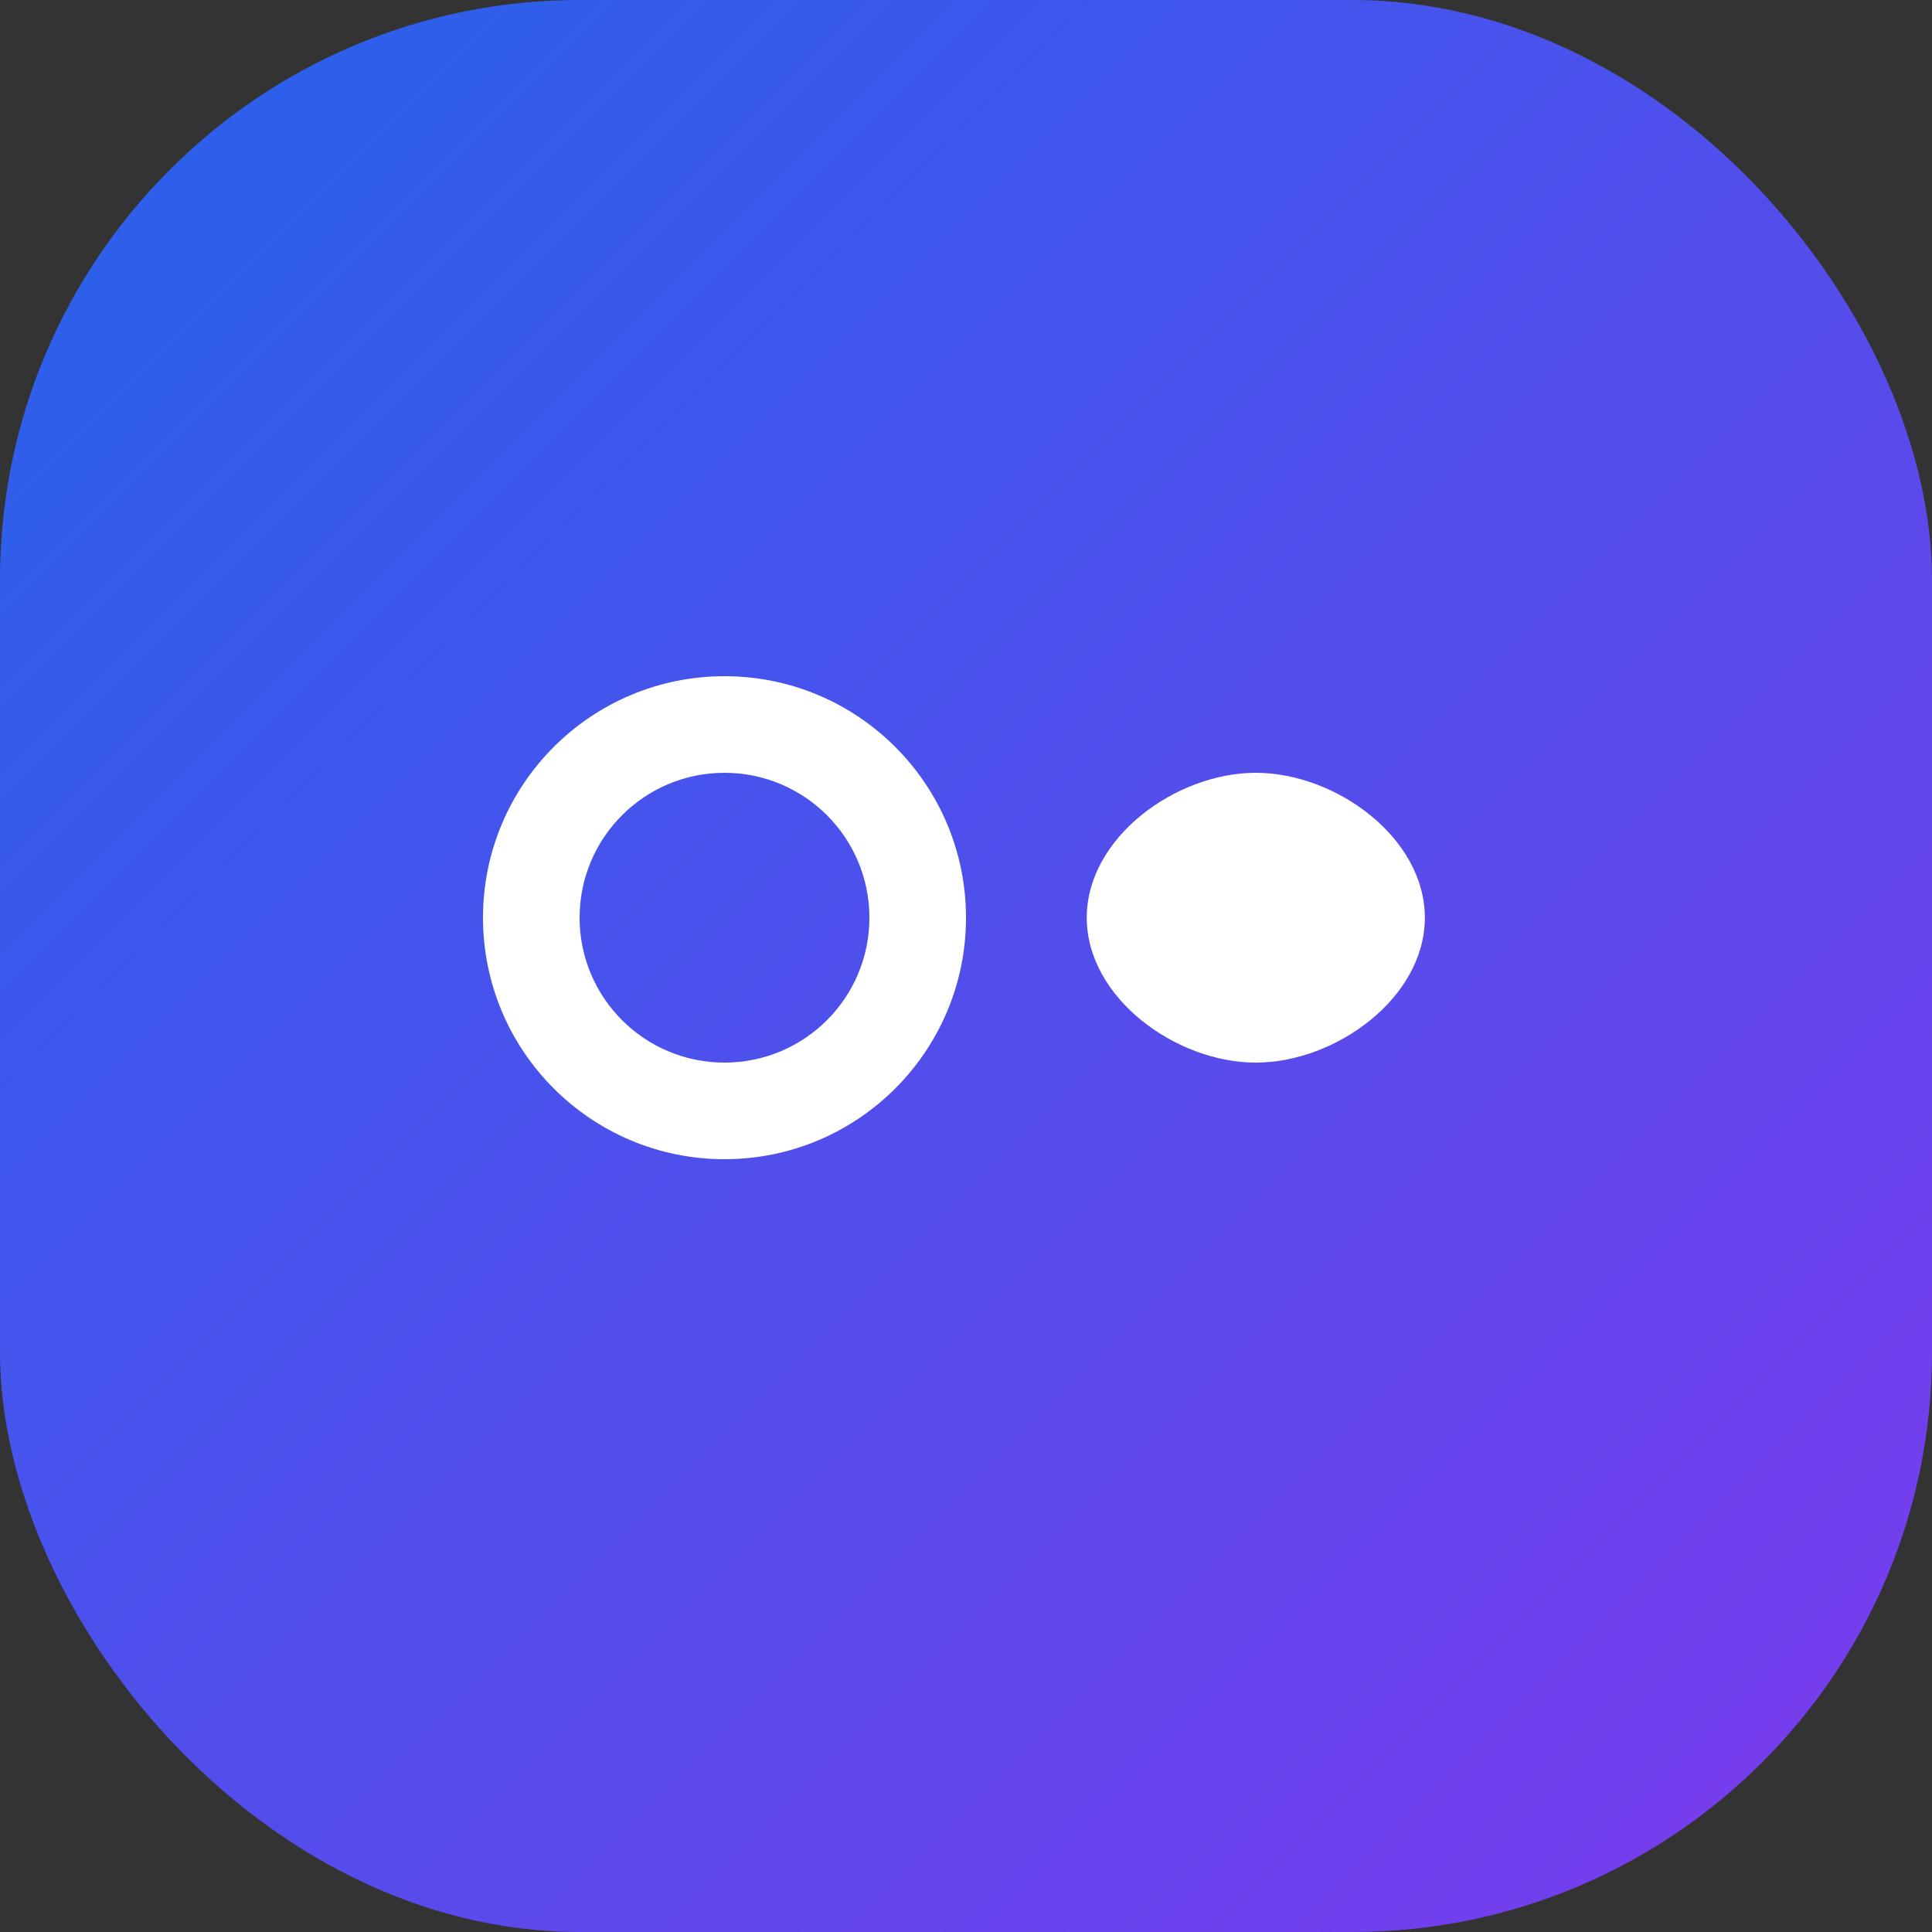 <?xml version="1.0" encoding="UTF-8"?>
<svg width="40" height="40" viewBox="0 0 40 40" fill="none" xmlns="http://www.w3.org/2000/svg">
  <rect x="0" y="0" width="40" height="40" fill="#333333" stroke="none"/>
  <rect width="40" height="40" rx="12" fill="url(#grad)"/>
  <path d="M26 16C24.343 16 22.5 17.343 22.5 19C22.5 20.657 24.343 22 26 22C27.657 22 29.5 20.657 29.5 19C29.5 17.343 27.657 16 26 16ZM15 14C12.239 14 10 16.239 10 19C10 21.761 12.239 24 15 24C17.761 24 20 21.761 20 19C20 16.239 17.761 14 15 14ZM15 22C13.343 22 12 20.657 12 19C12 17.343 13.343 16 15 16C16.657 16 18 17.343 18 19C18 20.657 16.657 22 15 22Z" fill="white"/>
  <defs>
    <linearGradient id="grad" x1="0" y1="0" x2="40" y2="40" gradientUnits="userSpaceOnUse">
      <stop offset="0%" stop-color="#2563EB"/>
      <stop offset="100%" stop-color="#7C3AED"/>
    </linearGradient>
  </defs>
</svg>
